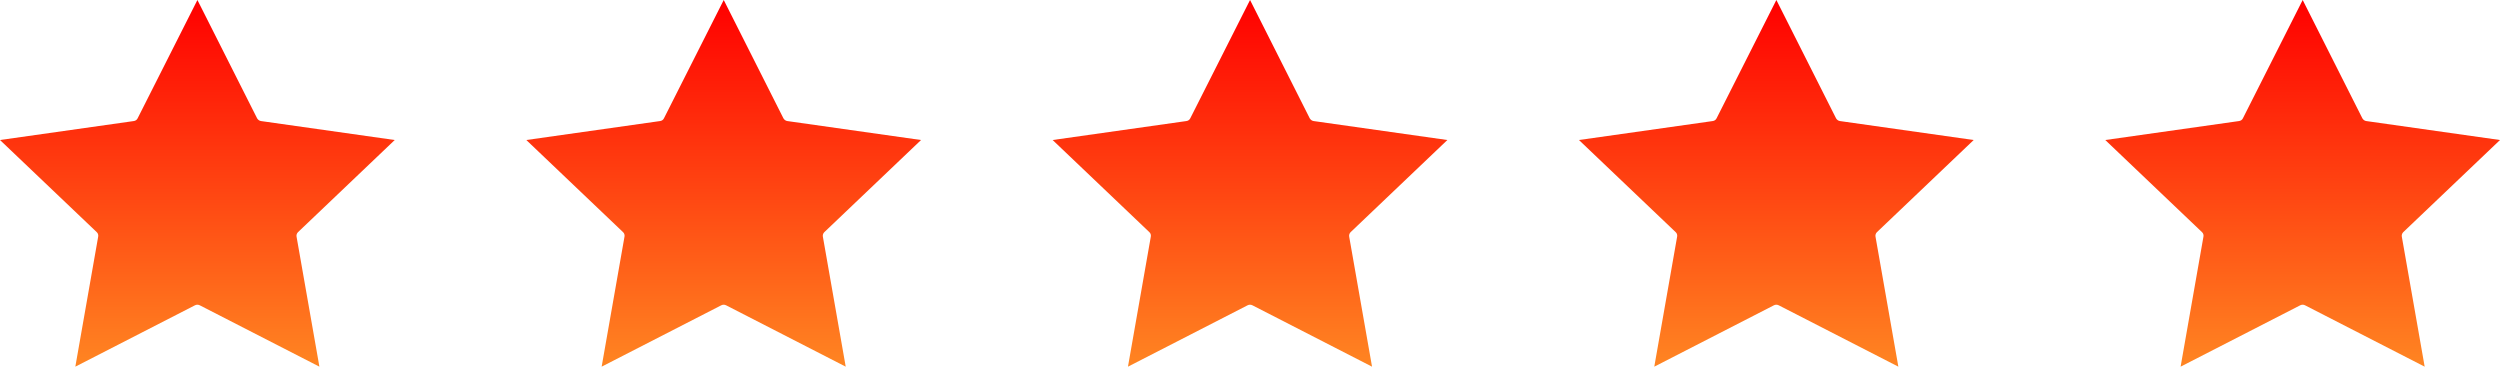 <svg width="150" height="22" viewBox="0 0 150 22" fill="none" xmlns="http://www.w3.org/2000/svg">
<path d="M5.891 14.198L4.52 22L11.695 18.319C11.789 18.27 11.895 18.27 11.989 18.319L19.164 22L17.793 14.198C17.774 14.1 17.812 13.996 17.881 13.929L23.684 8.401L15.664 7.264C15.564 7.252 15.476 7.185 15.426 7.099L11.845 0L8.258 7.099C8.214 7.191 8.126 7.252 8.02 7.264L0 8.401L5.804 13.929C5.879 13.996 5.91 14.1 5.891 14.198Z" fill="url(#paint0_linear_31_660)"/>
<path d="M100.628 14.198L99.257 22L106.432 18.319C106.526 18.27 106.632 18.27 106.726 18.319L113.901 22L112.53 14.198C112.511 14.1 112.548 13.996 112.617 13.929L118.421 8.401L110.401 7.264C110.301 7.252 110.213 7.185 110.163 7.099L106.582 0L102.995 7.099C102.951 7.191 102.863 7.252 102.757 7.264L94.737 8.401L100.54 13.929C100.616 13.996 100.647 14.1 100.628 14.198Z" fill="url(#paint1_linear_31_660)"/>
<path d="M37.47 14.198L36.099 22L43.274 18.319C43.368 18.27 43.474 18.27 43.568 18.319L50.743 22L49.372 14.198C49.353 14.1 49.391 13.996 49.46 13.929L55.263 8.401L47.243 7.264C47.143 7.252 47.056 7.185 47.005 7.099L43.424 0L39.837 7.099C39.793 7.191 39.706 7.252 39.599 7.264L31.579 8.401L37.383 13.929C37.458 13.996 37.489 14.1 37.47 14.198Z" fill="url(#paint2_linear_31_660)"/>
<path d="M69.049 14.198L67.678 22L74.853 18.319C74.947 18.27 75.053 18.27 75.147 18.319L82.322 22L80.951 14.198C80.932 14.1 80.969 13.996 81.038 13.929L86.842 8.401L78.822 7.264C78.722 7.252 78.634 7.185 78.584 7.099L75.003 0L71.416 7.099C71.372 7.191 71.284 7.252 71.178 7.264L63.158 8.401L68.961 13.929C69.037 13.996 69.068 14.1 69.049 14.198Z" fill="url(#paint3_linear_31_660)"/>
<path d="M132.207 14.198L130.836 22L138.011 18.319C138.105 18.27 138.211 18.27 138.305 18.319L145.48 22L144.109 14.198C144.09 14.1 144.128 13.996 144.196 13.929L150 8.401L141.98 7.264C141.88 7.252 141.792 7.185 141.742 7.099L138.161 0L134.574 7.099C134.53 7.191 134.442 7.252 134.336 7.264L126.316 8.401L132.12 13.929C132.195 13.996 132.226 14.1 132.207 14.198Z" fill="url(#paint4_linear_31_660)"/>
<defs>
<linearGradient id="paint0_linear_31_660" x1="11.842" y1="0" x2="11.842" y2="22" gradientUnits="userSpaceOnUse">
<stop stop-color="#FF0000"/>
<stop offset="1" stop-color="#FF8522"/>
</linearGradient>
<linearGradient id="paint1_linear_31_660" x1="106.579" y1="0" x2="106.579" y2="22" gradientUnits="userSpaceOnUse">
<stop stop-color="#FF0000"/>
<stop offset="1" stop-color="#FF8522"/>
</linearGradient>
<linearGradient id="paint2_linear_31_660" x1="43.421" y1="0" x2="43.421" y2="22" gradientUnits="userSpaceOnUse">
<stop stop-color="#FF0000"/>
<stop offset="1" stop-color="#FF8522"/>
</linearGradient>
<linearGradient id="paint3_linear_31_660" x1="75" y1="0" x2="75" y2="22" gradientUnits="userSpaceOnUse">
<stop stop-color="#FF0000"/>
<stop offset="1" stop-color="#FF8522"/>
</linearGradient>
<linearGradient id="paint4_linear_31_660" x1="138.158" y1="0" x2="138.158" y2="22" gradientUnits="userSpaceOnUse">
<stop stop-color="#FF0000"/>
<stop offset="1" stop-color="#FF8522"/>
</linearGradient>
</defs>
</svg>
